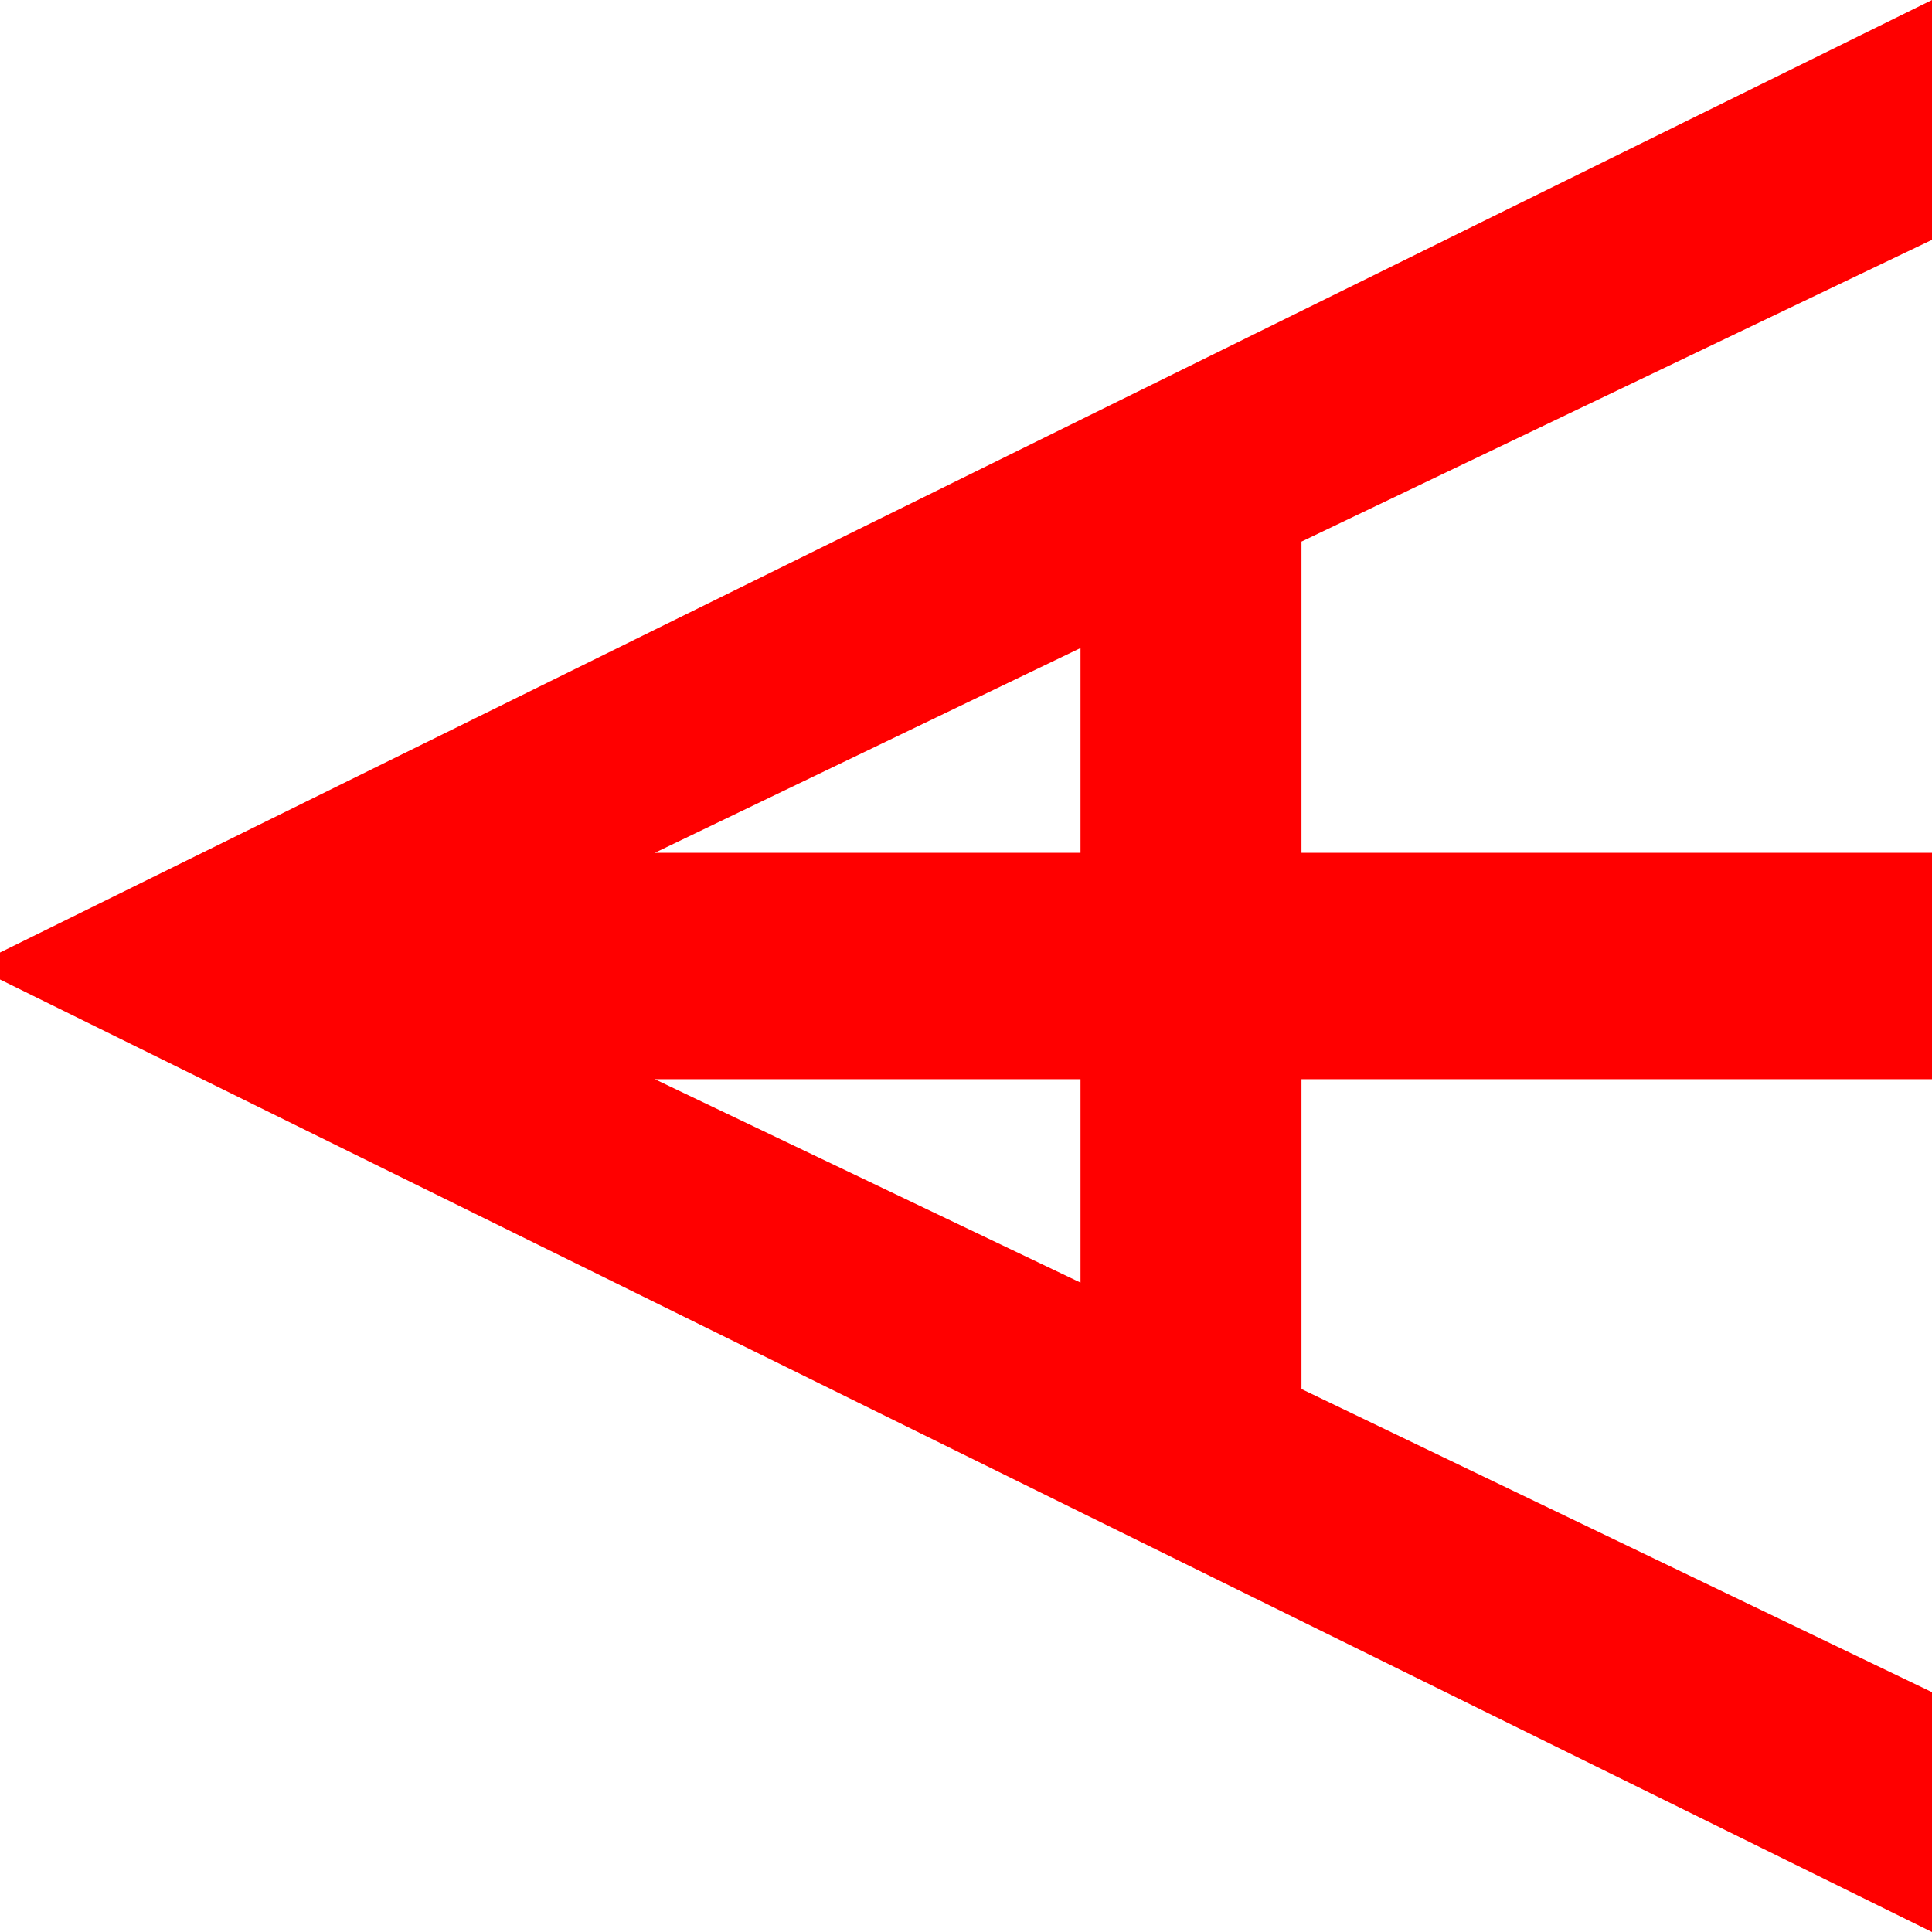 <?xml version="1.0" encoding="utf-8"?>
<!DOCTYPE svg PUBLIC "-//W3C//DTD SVG 1.1//EN" "http://www.w3.org/Graphics/SVG/1.1/DTD/svg11.dtd">
<svg width="42.012" height="42.012" xmlns="http://www.w3.org/2000/svg" xmlns:xlink="http://www.w3.org/1999/xlink" xmlns:xml="http://www.w3.org/XML/1998/namespace" version="1.1">
  <g>
    <g>
      <path style="fill:#FF0000;fill-opacity:1" d="M14.238,23.467L23.496,27.891 23.496,23.467 14.238,23.467z M23.496,14.092L14.238,18.545 23.496,18.545 23.496,14.092z M42.012,0L42.012,5.215 28.301,11.777 28.301,18.545 42.012,18.545 42.012,23.467 28.301,23.467 28.301,30.205 42.012,36.797 42.012,42.012 0,21.299 0,20.713 42.012,0z" />
    </g>
  </g>
</svg>